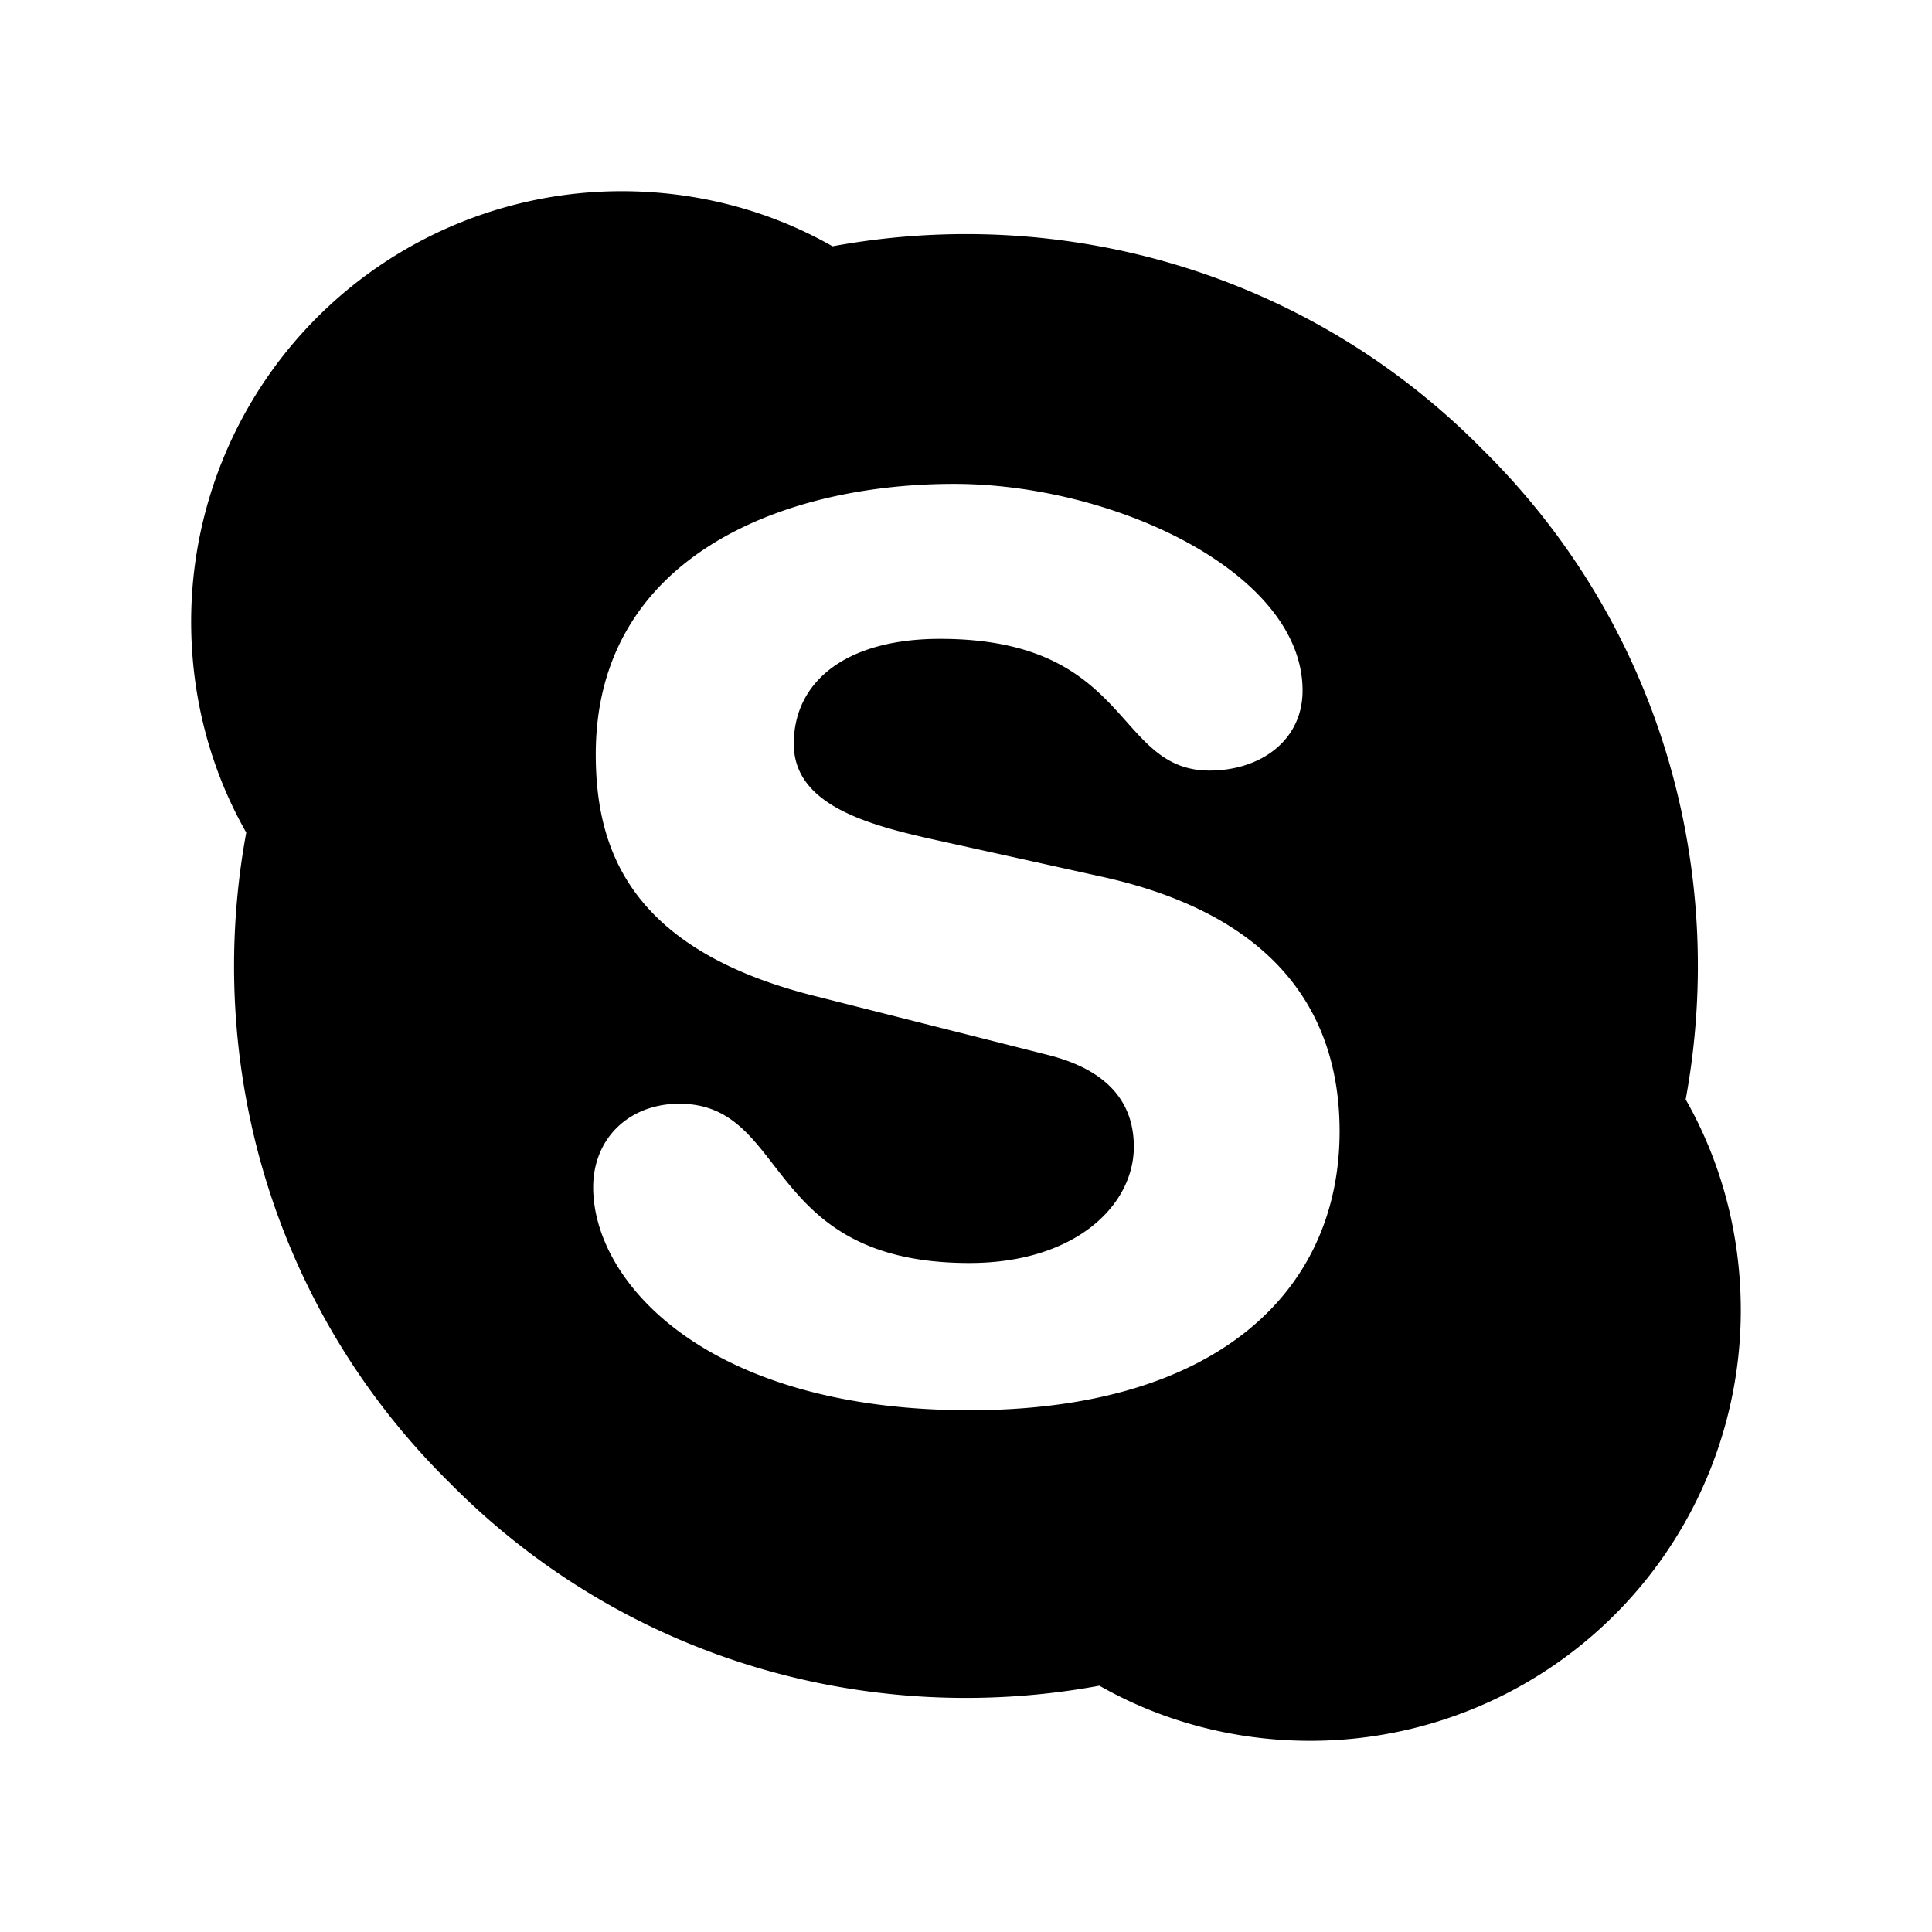 <svg xmlns="http://www.w3.org/2000/svg" width="192" height="192" viewBox="0 0 192 192"><path d="M147.33 44.667c17.71 17.453 24.383 41.837 20.191 64.594 3.508 6.16 5.476 13.347 5.476 20.961A42.778 42.778 0 0 1 130.219 173c-7.615 0-14.801-1.968-20.961-5.476-22.758 4.193-47.141-2.48-64.594-20.19-17.71-17.454-24.383-41.838-20.191-64.595-3.508-6.16-5.476-13.347-5.476-20.96A42.778 42.778 0 0 1 61.775 19c7.614 0 14.801 1.968 20.961 5.476 22.758-4.192 47.141 2.481 64.594 20.191m-50.991 95.48c24.554 0 36.789-11.807 36.789-27.72 0-10.181-4.791-21.047-23.357-25.239l-17.026-3.764c-6.502-1.455-13.86-3.423-13.86-9.497 0-6.16 5.133-10.438 14.544-10.438 19.079 0 17.282 13.09 26.779 13.09 4.962 0 9.24-2.909 9.24-7.957 0-11.72-18.737-20.533-34.65-20.533-17.197 0-35.591 7.358-35.591 26.864 0 9.411 3.337 19.421 21.817 24.041l23.014 5.818c6.93 1.711 8.641 5.561 8.641 9.154 0 5.818-5.818 11.55-16.34 11.55-20.62 0-17.797-15.828-28.833-15.828-4.962 0-8.555 3.423-8.555 8.3 0 9.496 11.379 22.158 37.388 22.158"/></svg>